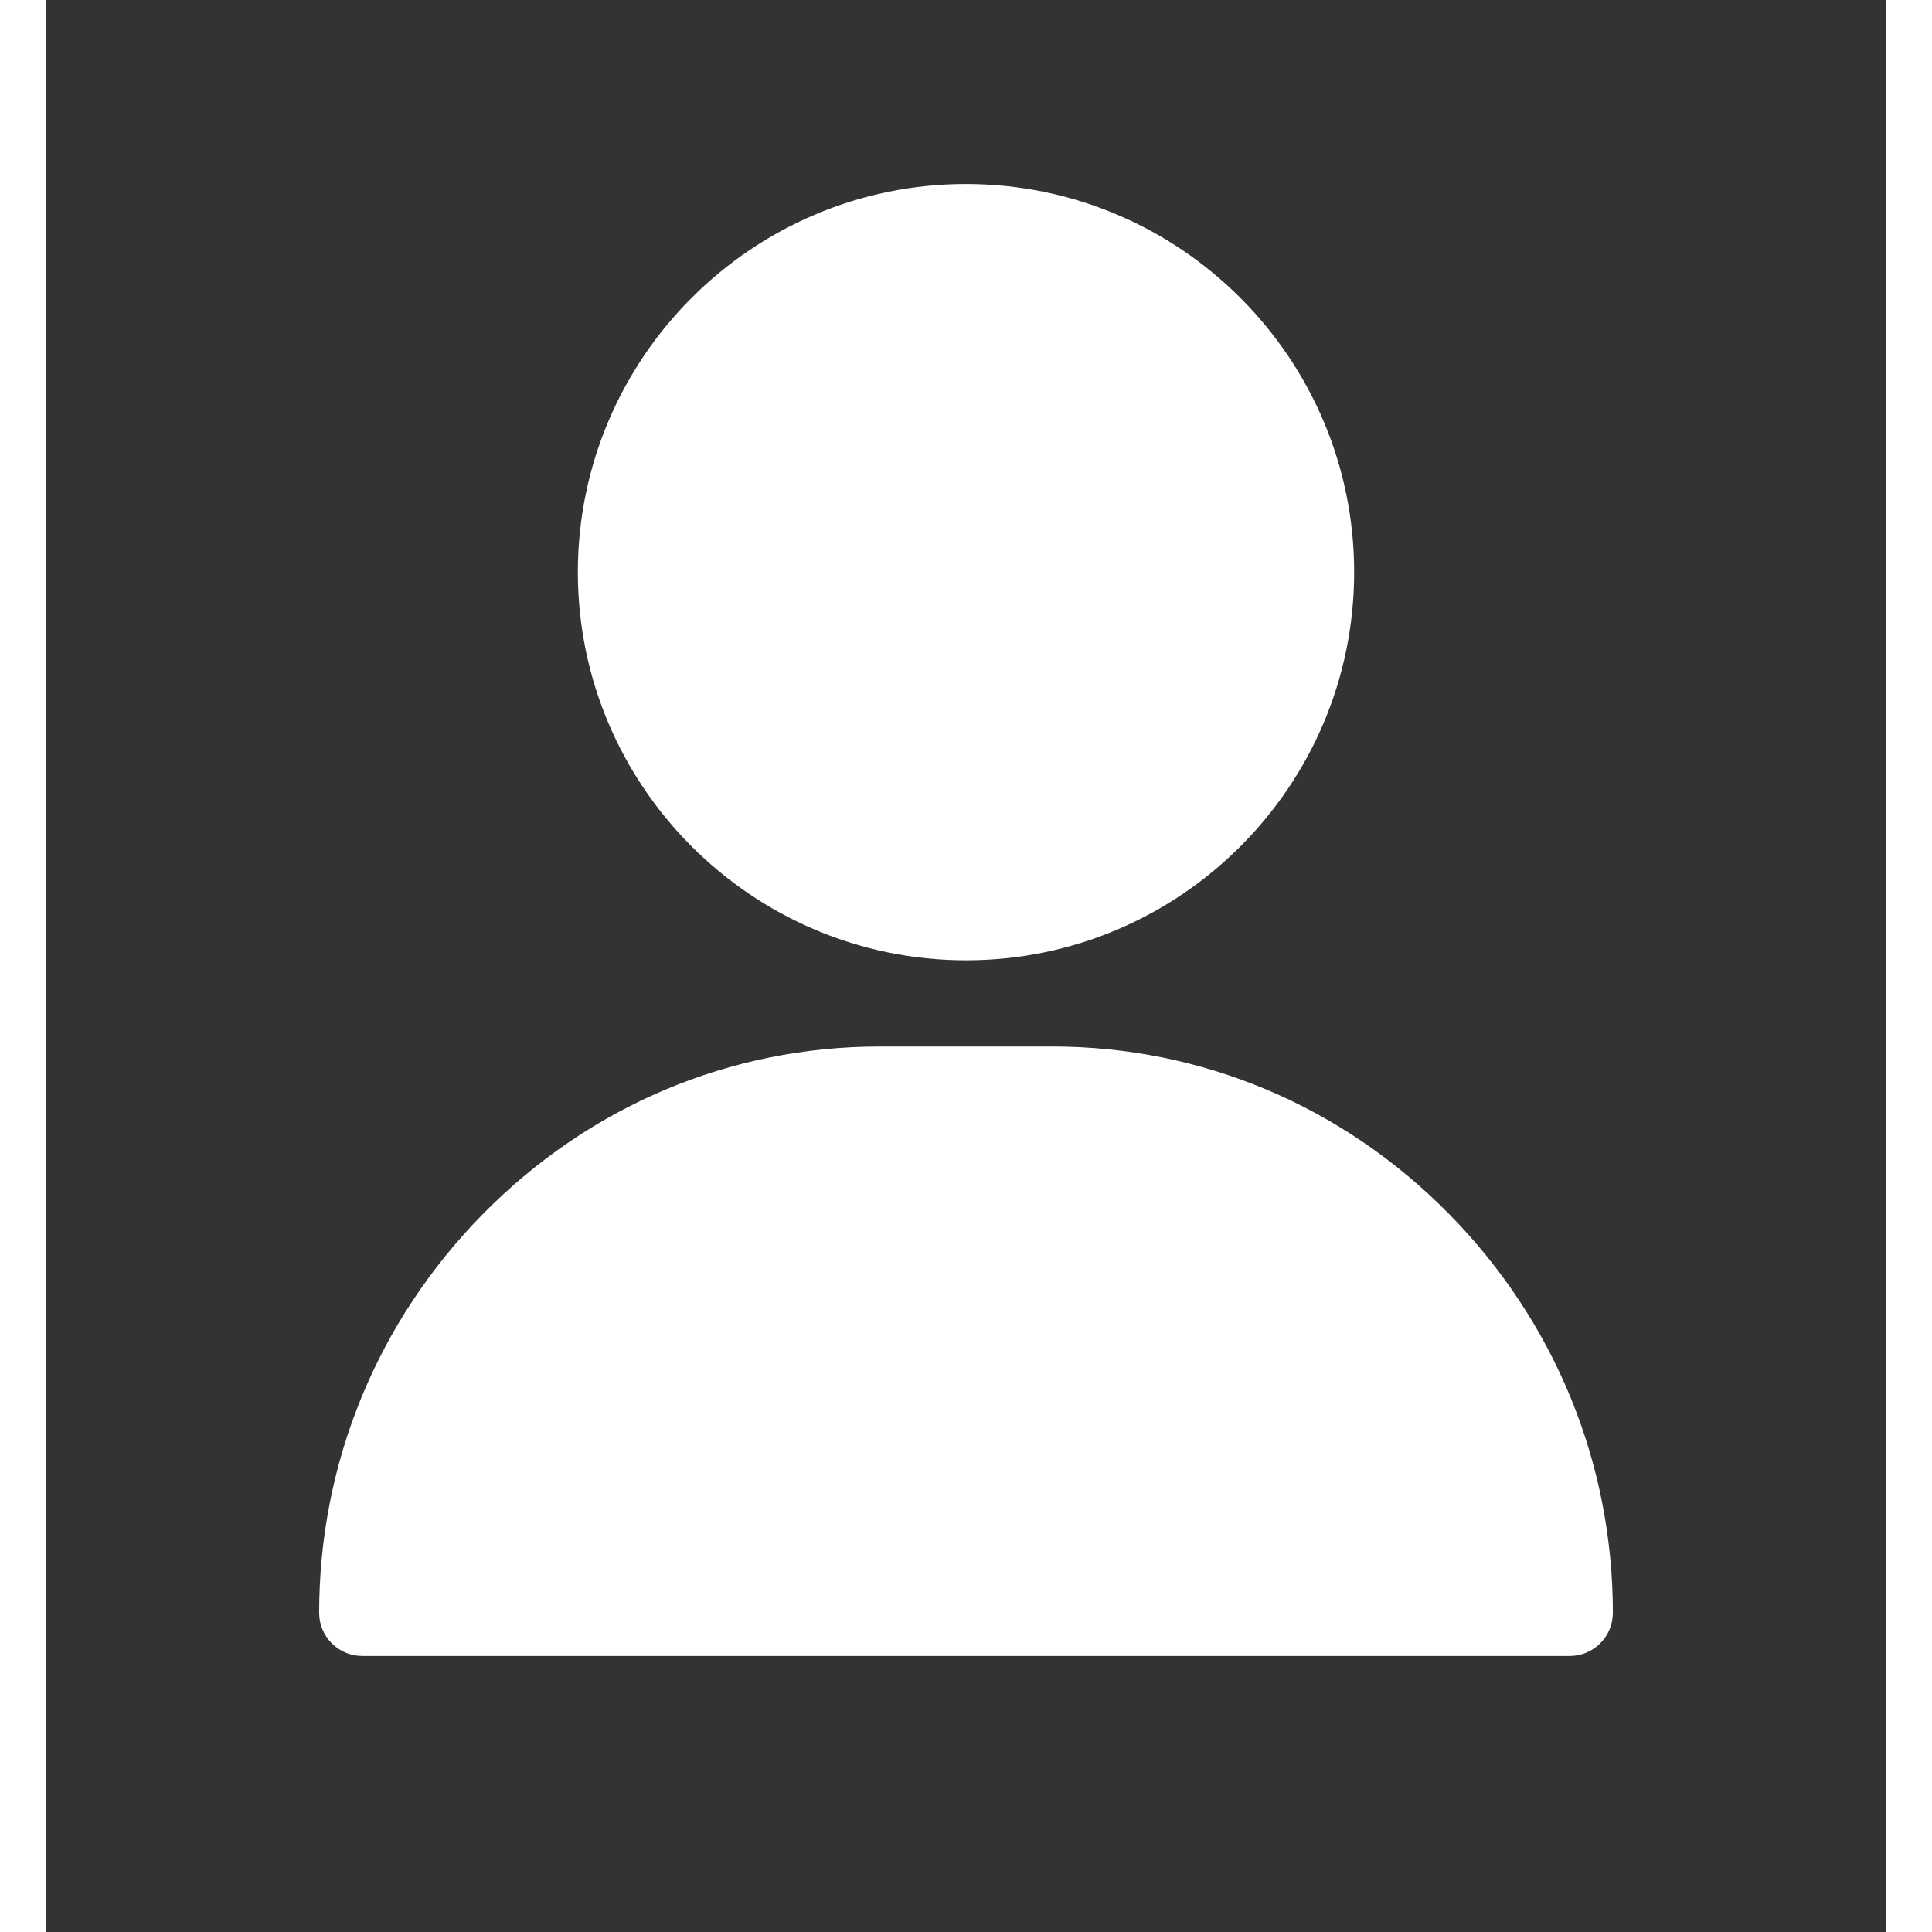<svg width="40" height="40" viewBox="0 0 20 21" fill="none" xmlns="http://www.w3.org/2000/svg">
    <rect x="0" y="0" width="20" height="21" fill="#333333" stroke="none"/>
    <g transform="translate(-10, -10)">
        <path fill-rule="evenodd" clip-rule="evenodd" d="M15.781 16.219C15.781 13.893 17.674 12 20 12C22.326 12 24.219 13.893 24.219 16.219C24.219 18.545 22.326 20.438 20 20.438C17.674 20.438 15.781 18.545 15.781 16.219ZM20.938 21.375C22.563 21.375 24.094 22.021 25.249 23.194C26.398 24.361 27.031 25.901 27.031 27.531C27.031 27.79 26.821 28 26.562 28H13.438C13.179 28 12.969 27.79 12.969 27.531C12.969 25.901 13.602 24.361 14.751 23.194C15.906 22.021 17.437 21.375 19.062 21.375H20.938Z" fill="white"/>
    </g>
</svg>
